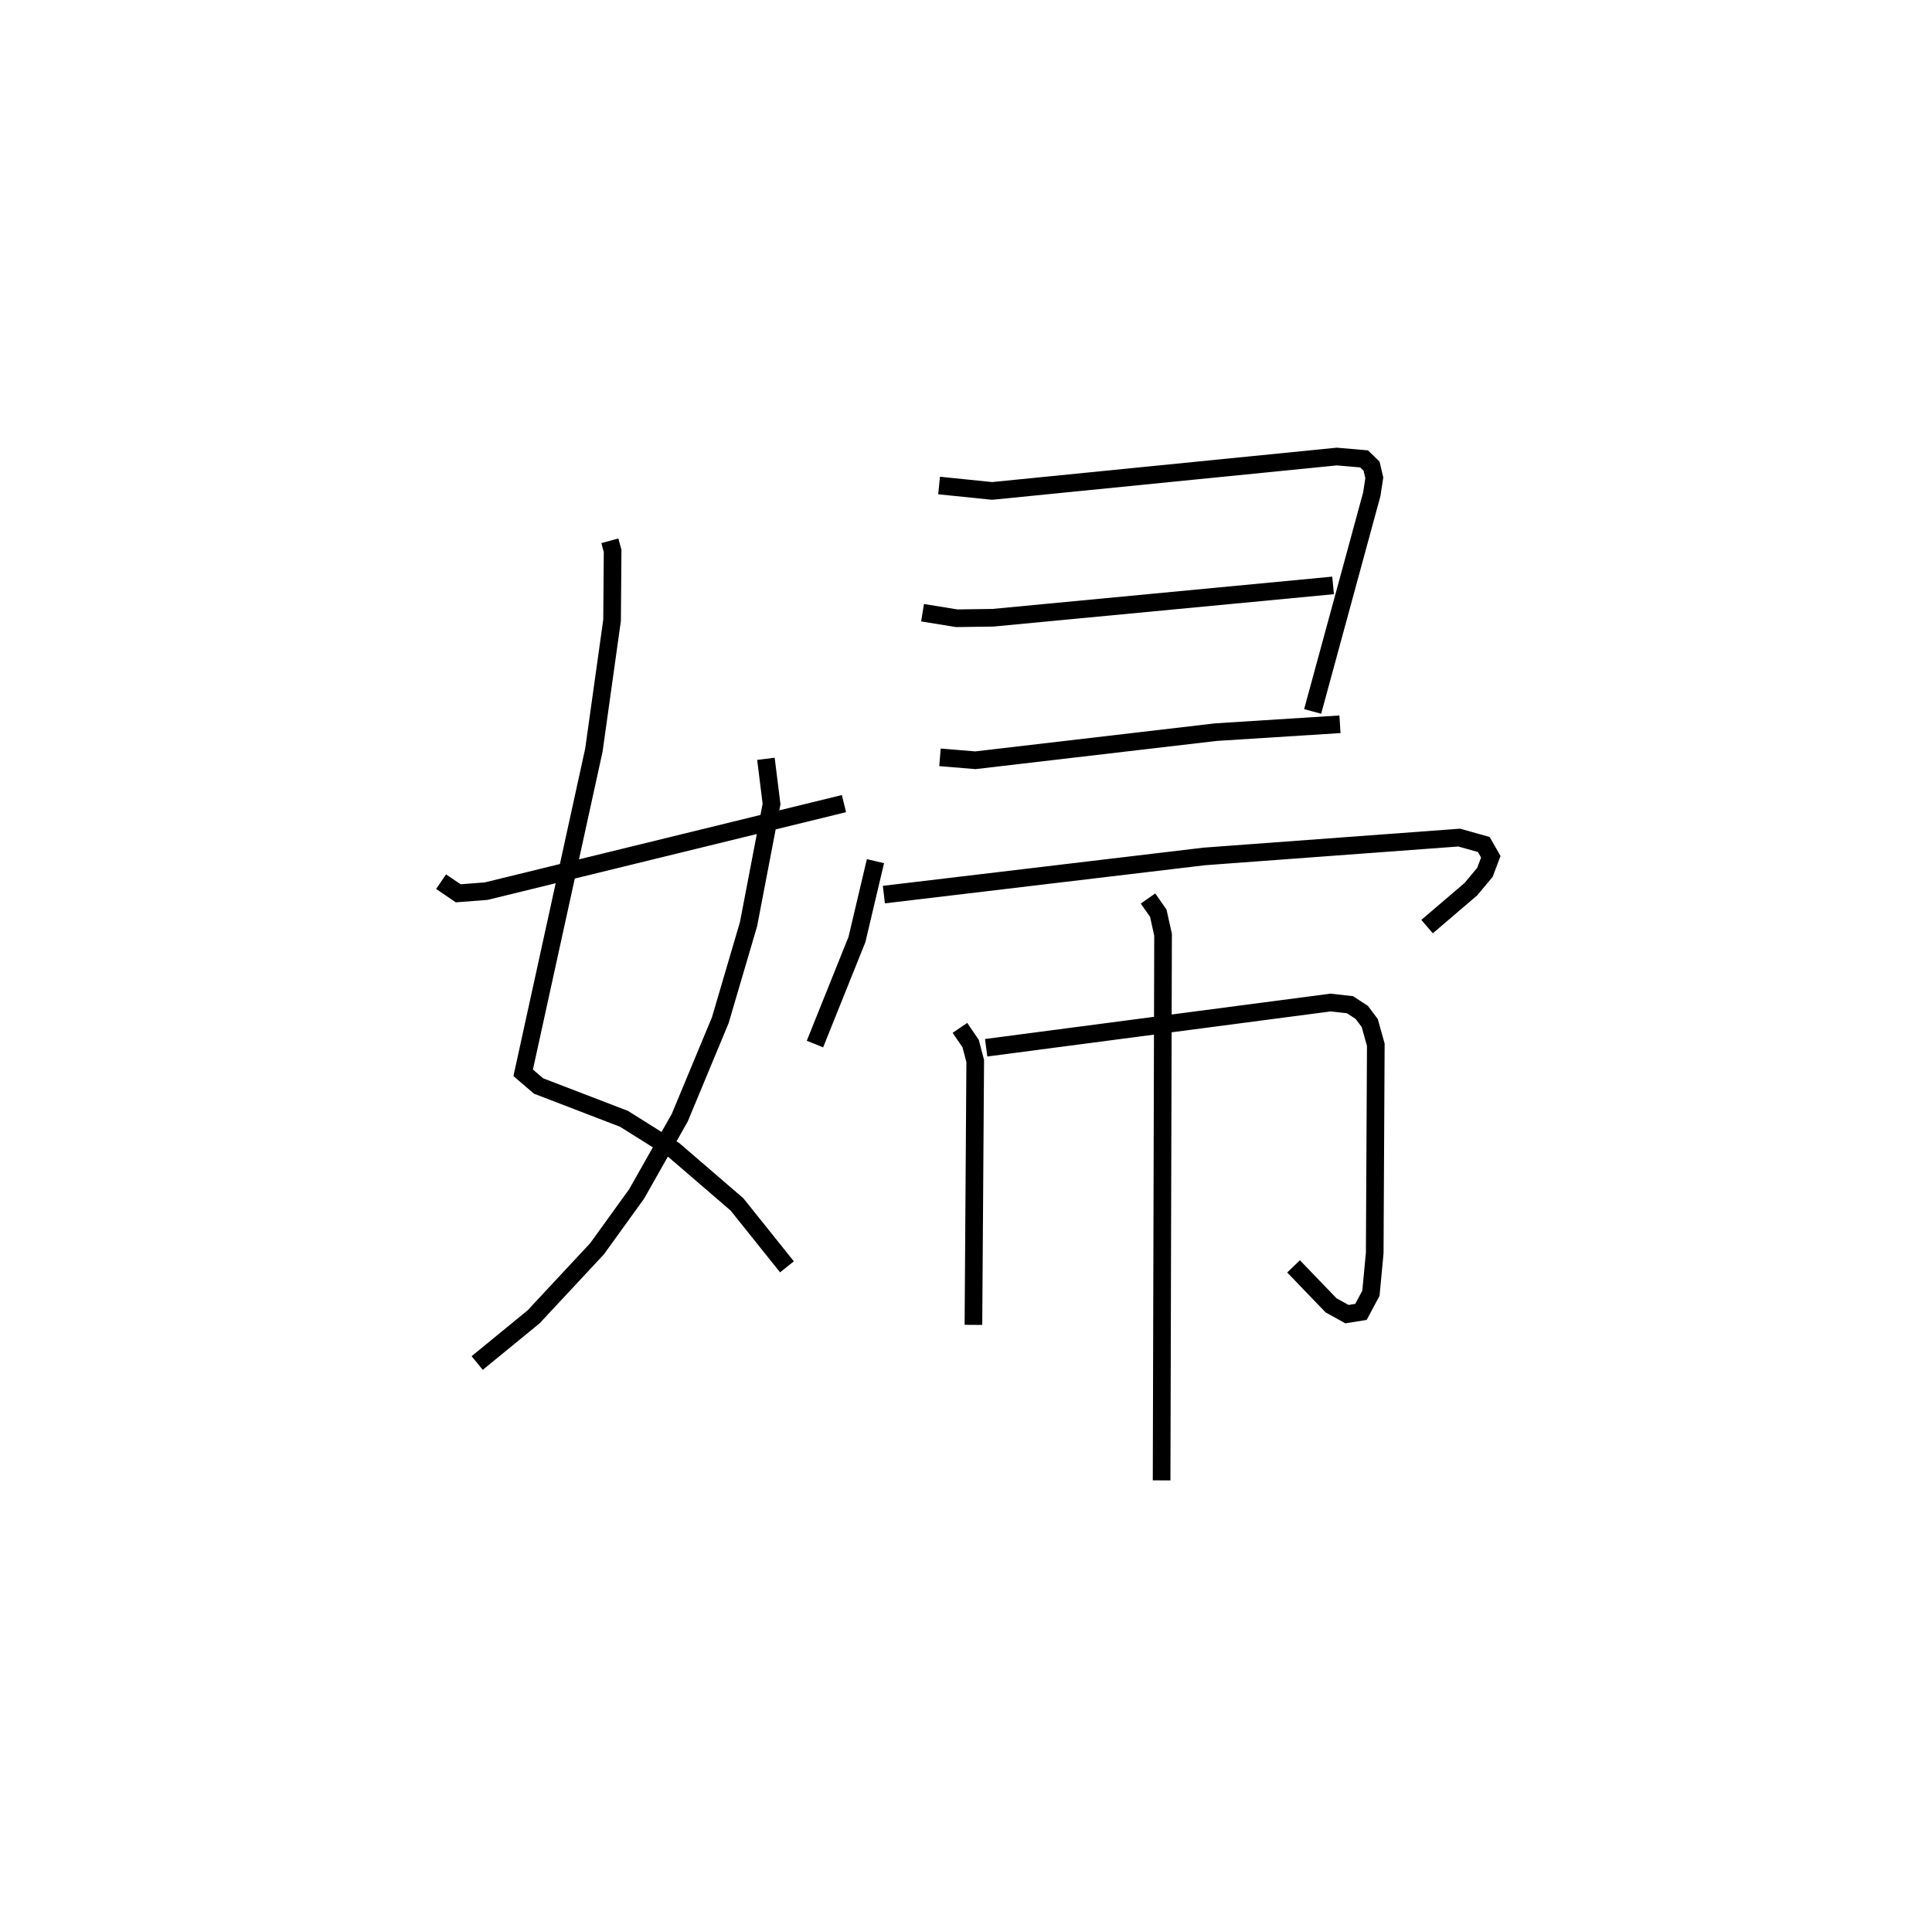<?xml version="1.0" encoding="utf-8" ?>
<svg baseProfile="full" height="108.901" version="1.1" width="109.493" xmlns="http://www.w3.org/2000/svg" xmlns:ev="http://www.w3.org/2001/xml-events" xmlns:xlink="http://www.w3.org/1999/xlink"><defs /><rect fill="white" height="108.901" width="109.493" x="0" y="0" /><path d="M25,25 m0.0,0.0 m9.562,5.651 l0.157,0.576 -0.031,3.931 l-1.031,7.361 -4.007,18.286 l0.87,0.747 4.843,1.861 l2.839,1.781 3.562,3.067 l2.836,3.542 m-1.193,-28.795 l0.319,2.564 -1.303,6.803 l-1.6,5.443 -2.298,5.529 l-2.446,4.324 -2.242,3.106 l-3.596,3.86 -3.198,2.617 m-2.045,-27.283 l0.969,0.66 1.587,-0.122 l20.276,-4.962 m5.391,-18.029 l3.006,0.307 19.535,-1.949 l1.545,0.133 0.424,0.411 l0.155,0.662 -0.141,0.928 l-3.353,12.314 m-22.108,-5.596 l1.939,0.314 2.047,-0.028 l19.28,-1.833 m-22.278,9.744 l2.004,0.166 13.633,-1.594 l7.031,-0.446 m-26.325,7.758 l-1.048,4.439 -2.381,5.928 m3.906,-8.471 l18.162,-2.163 14.444,-1.068 l1.394,0.392 0.397,0.695 l-0.333,0.882 -0.795,0.953 l-2.484,2.123 m-26.474,5.74 l0.607,0.892 0.259,0.989 l-0.102,14.953 m0.722,-15.707 l19.521,-2.563 1.095,0.123 l0.669,0.434 0.454,0.606 l0.343,1.229 -0.061,11.798 l-0.215,2.288 -0.565,1.056 l-0.794,0.127 -0.901,-0.499 l-2.125,-2.208 m-8.248,-20.851 l0.582,0.834 0.27,1.218 l-0.082,30.928 " fill="none" stroke="black" stroke-width="1" /></svg>